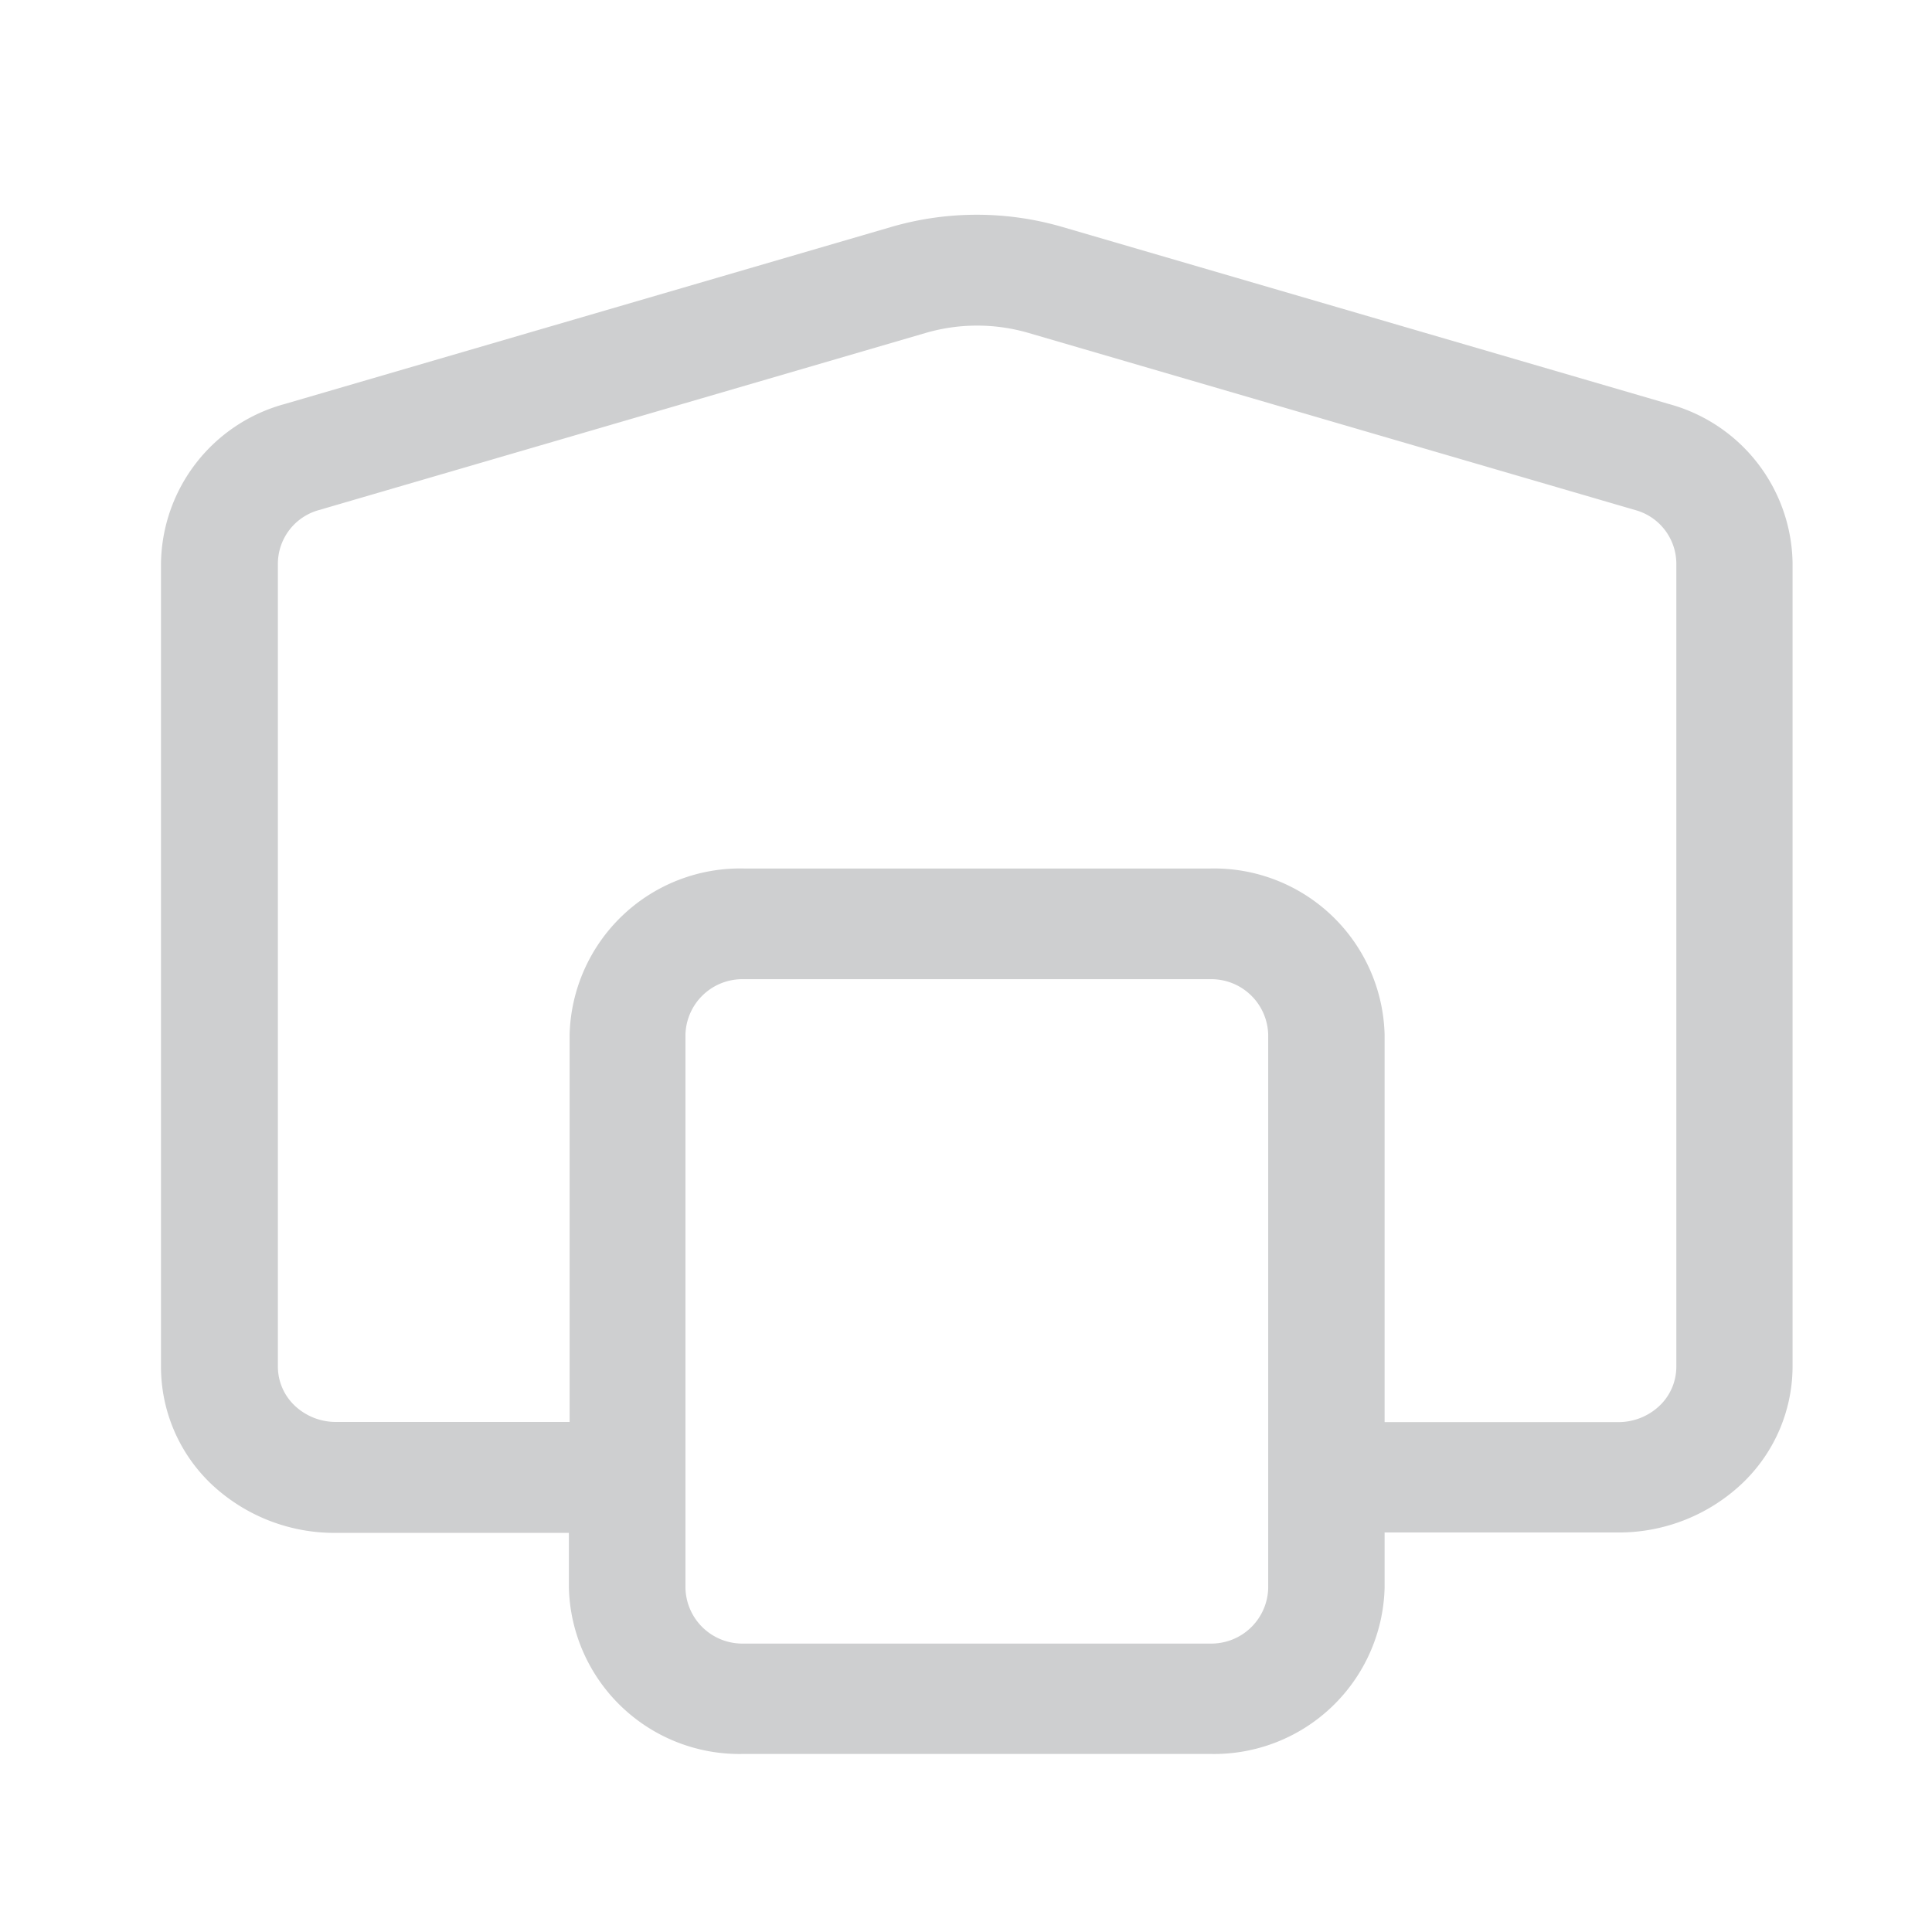 <svg xmlns="http://www.w3.org/2000/svg" width="24" height="24" viewBox="0 0 24 24">
  <g id="Group_271" data-name="Group 271" transform="translate(0 0.478)">
    <rect id="Rectangle_1472" data-name="Rectangle 1472" width="24" height="24" transform="translate(0 -0.478)" fill="none"/>
    <path id="Path_408" data-name="Path 408" d="M7.067,18.564h-2.9a2.228,2.228,0,0,1-1.535-.6A2.01,2.01,0,0,1,2,16.5V6.515A2.08,2.08,0,0,1,3.532,4.542l7.537-2.2a3.8,3.8,0,0,1,2.13,0l7.537,2.2a2.08,2.08,0,0,1,1.532,1.972V16.5a2.01,2.01,0,0,1-.636,1.459,2.228,2.228,0,0,1-1.535.6H17.2v.688a2.119,2.119,0,0,1-2.172,2.063H9.239a2.119,2.119,0,0,1-2.172-2.063Zm8.687.688V12.374a.707.707,0,0,0-.724-.688H9.239a.707.707,0,0,0-.724.688v6.877a.707.707,0,0,0,.724.688H15.03A.707.707,0,0,0,15.754,19.252ZM17.2,17.188h2.9a.742.742,0,0,0,.512-.2.669.669,0,0,0,.212-.486V6.515a.693.693,0,0,0-.511-.657l-7.536-2.2a2.283,2.283,0,0,0-1.278,0l-7.536,2.2a.693.693,0,0,0-.511.657V16.5a.669.669,0,0,0,.212.486.742.742,0,0,0,.512.2h2.9V12.374a2.119,2.119,0,0,1,2.172-2.063H15.03A2.119,2.119,0,0,1,17.2,12.374Z" transform="translate(0 0)" fill="#cecfd0" fill-rule="evenodd"/>
  </g>
</svg>

